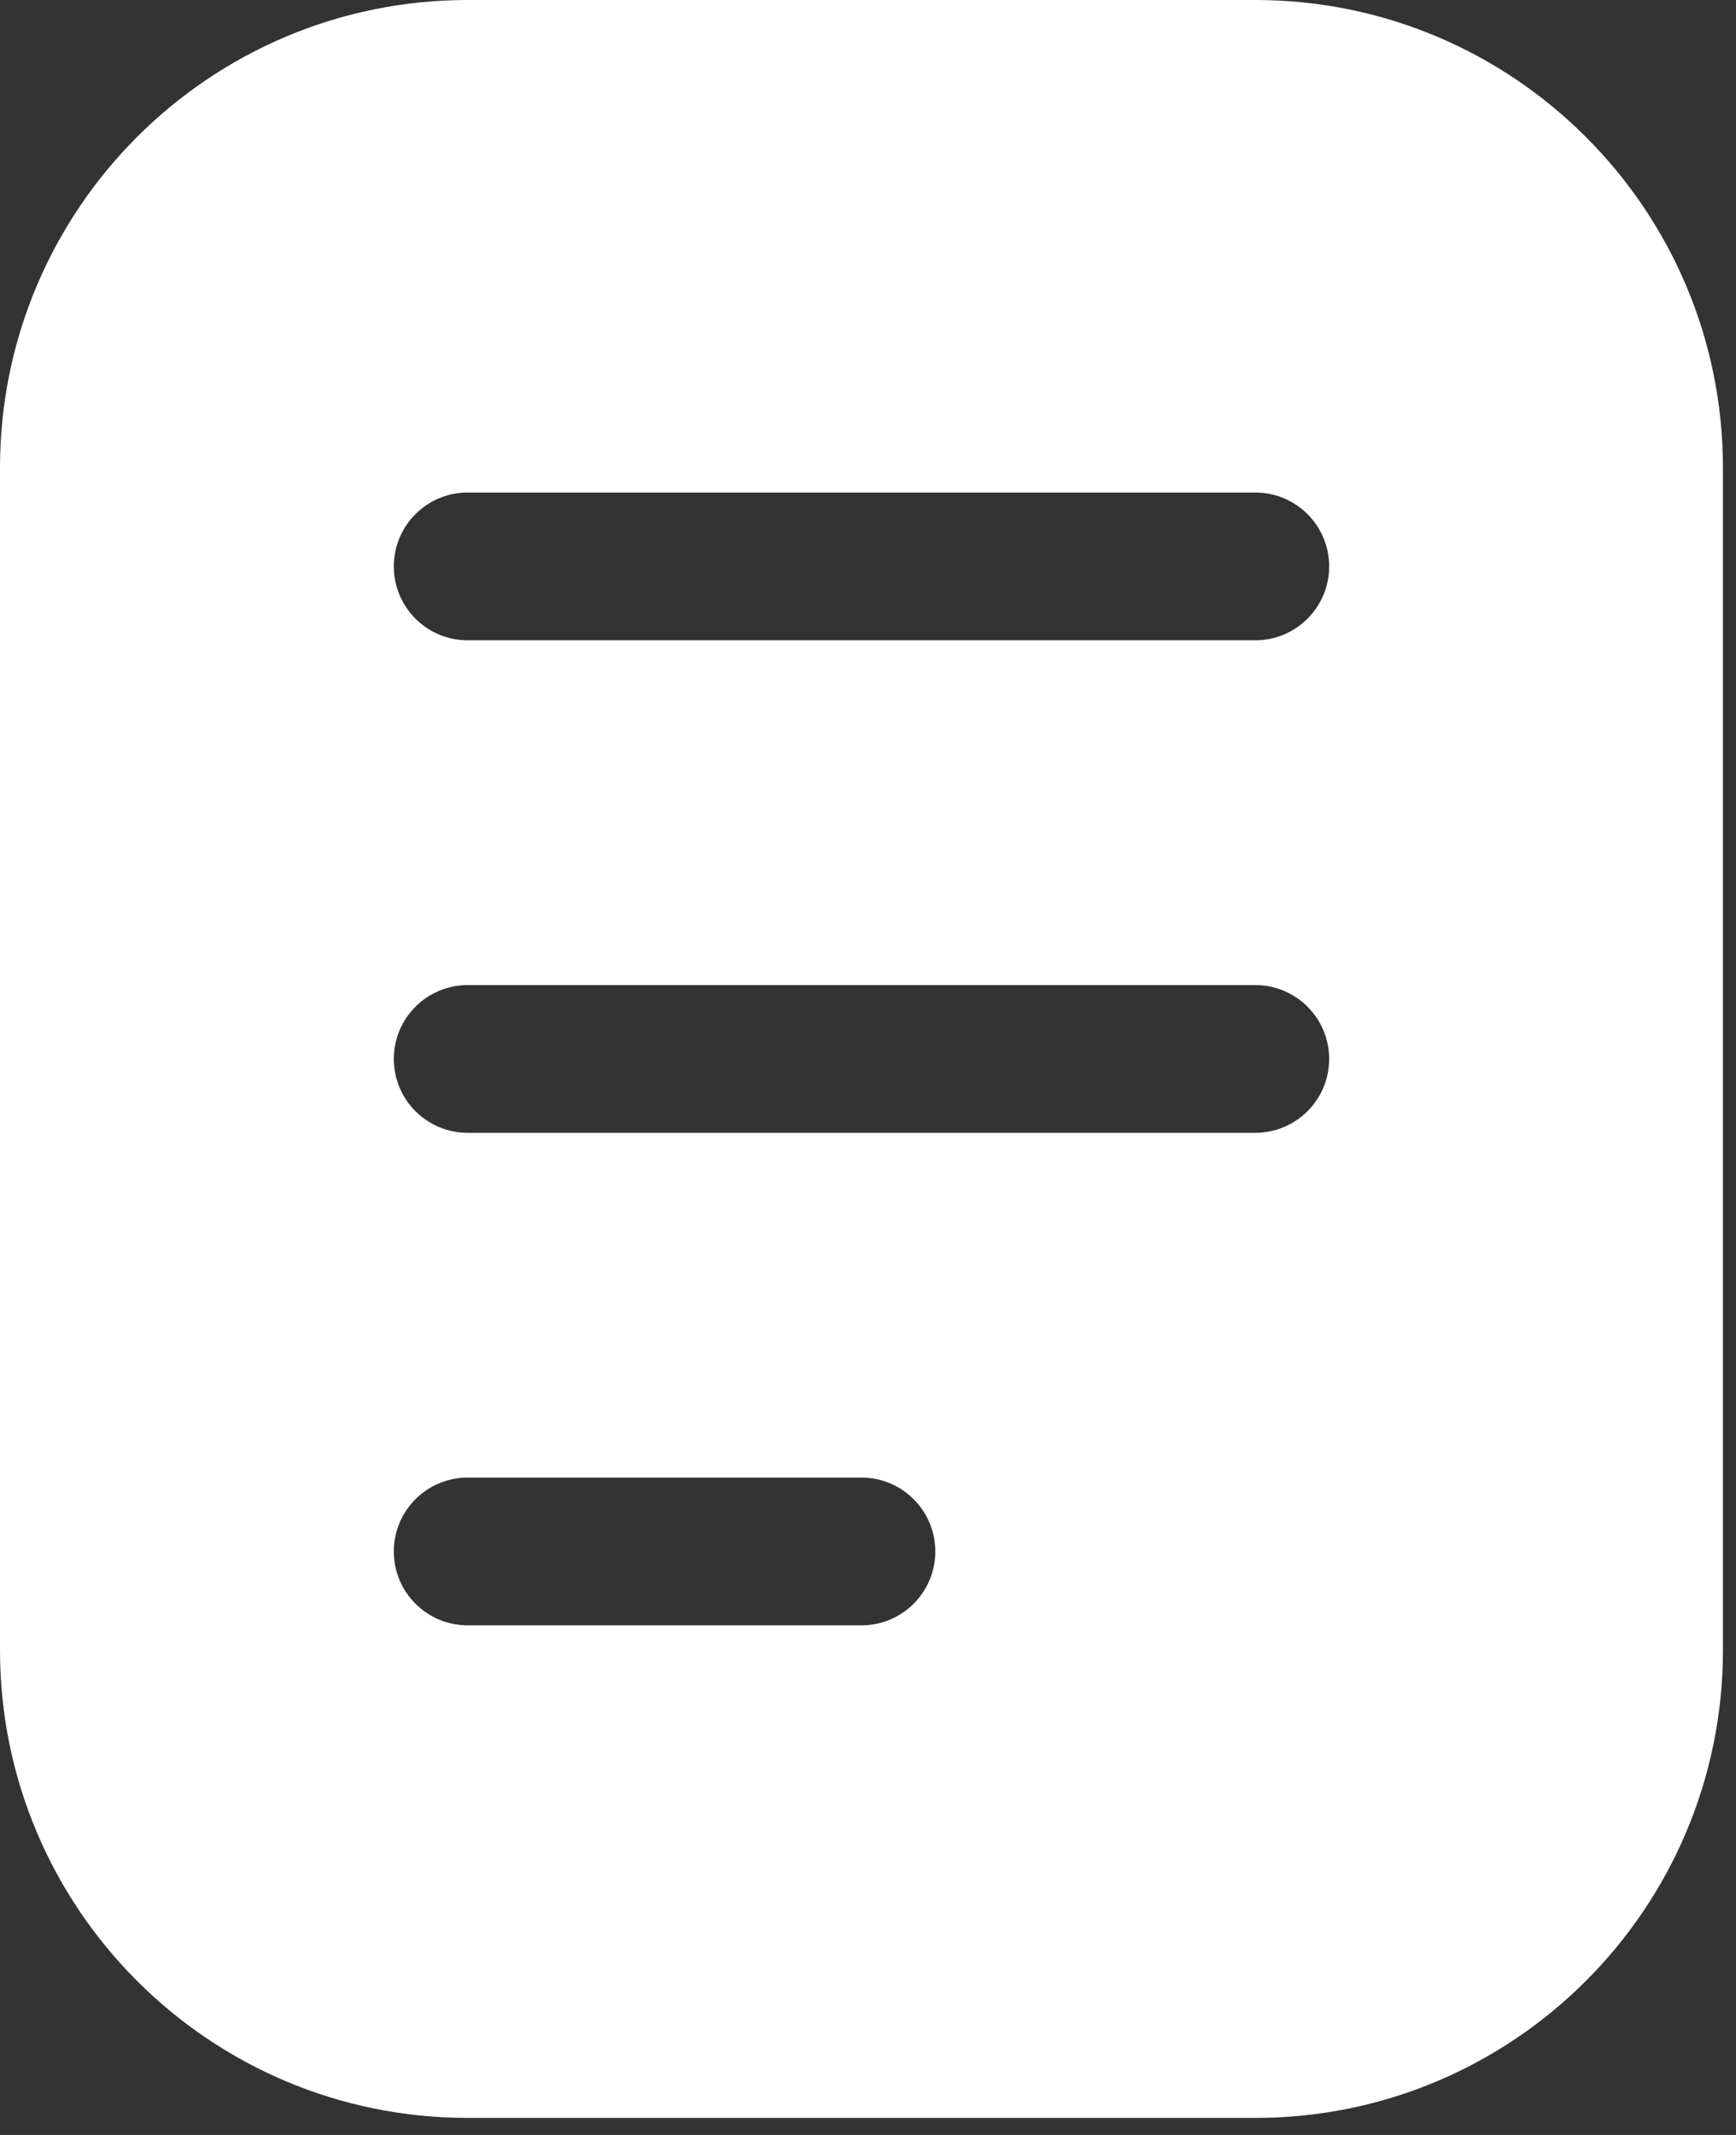 <svg width="48" height="59" viewBox="0 0 48 59" fill="none" xmlns="http://www.w3.org/2000/svg">
<rect x="0" y="0" width="48" height="59" fill="#333333" stroke="none"/>
<path fill-rule="evenodd" clip-rule="evenodd" d="M0 12.931C0 5.789 5.789 0 12.931 0H34.709C41.85 0 47.639 5.789 47.639 12.931V45.598C47.639 52.739 41.85 58.529 34.709 58.529H12.931C5.789 58.529 0 52.739 0 45.598V12.931ZM12.931 13.611C11.803 13.611 10.889 14.525 10.889 15.653C10.889 16.781 11.803 17.695 12.931 17.695H34.709C35.836 17.695 36.751 16.781 36.751 15.653C36.751 14.525 35.836 13.611 34.709 13.611H12.931ZM10.889 29.264C10.889 28.137 11.803 27.223 12.931 27.223H34.709C35.836 27.223 36.751 28.137 36.751 29.264C36.751 30.392 35.836 31.306 34.709 31.306H12.931C11.803 31.306 10.889 30.392 10.889 29.264ZM12.931 40.834C11.803 40.834 10.889 41.748 10.889 42.876C10.889 44.003 11.803 44.917 12.931 44.917H23.82C24.947 44.917 25.861 44.003 25.861 42.876C25.861 41.748 24.947 40.834 23.82 40.834H12.931Z" fill="white"/>
</svg>
